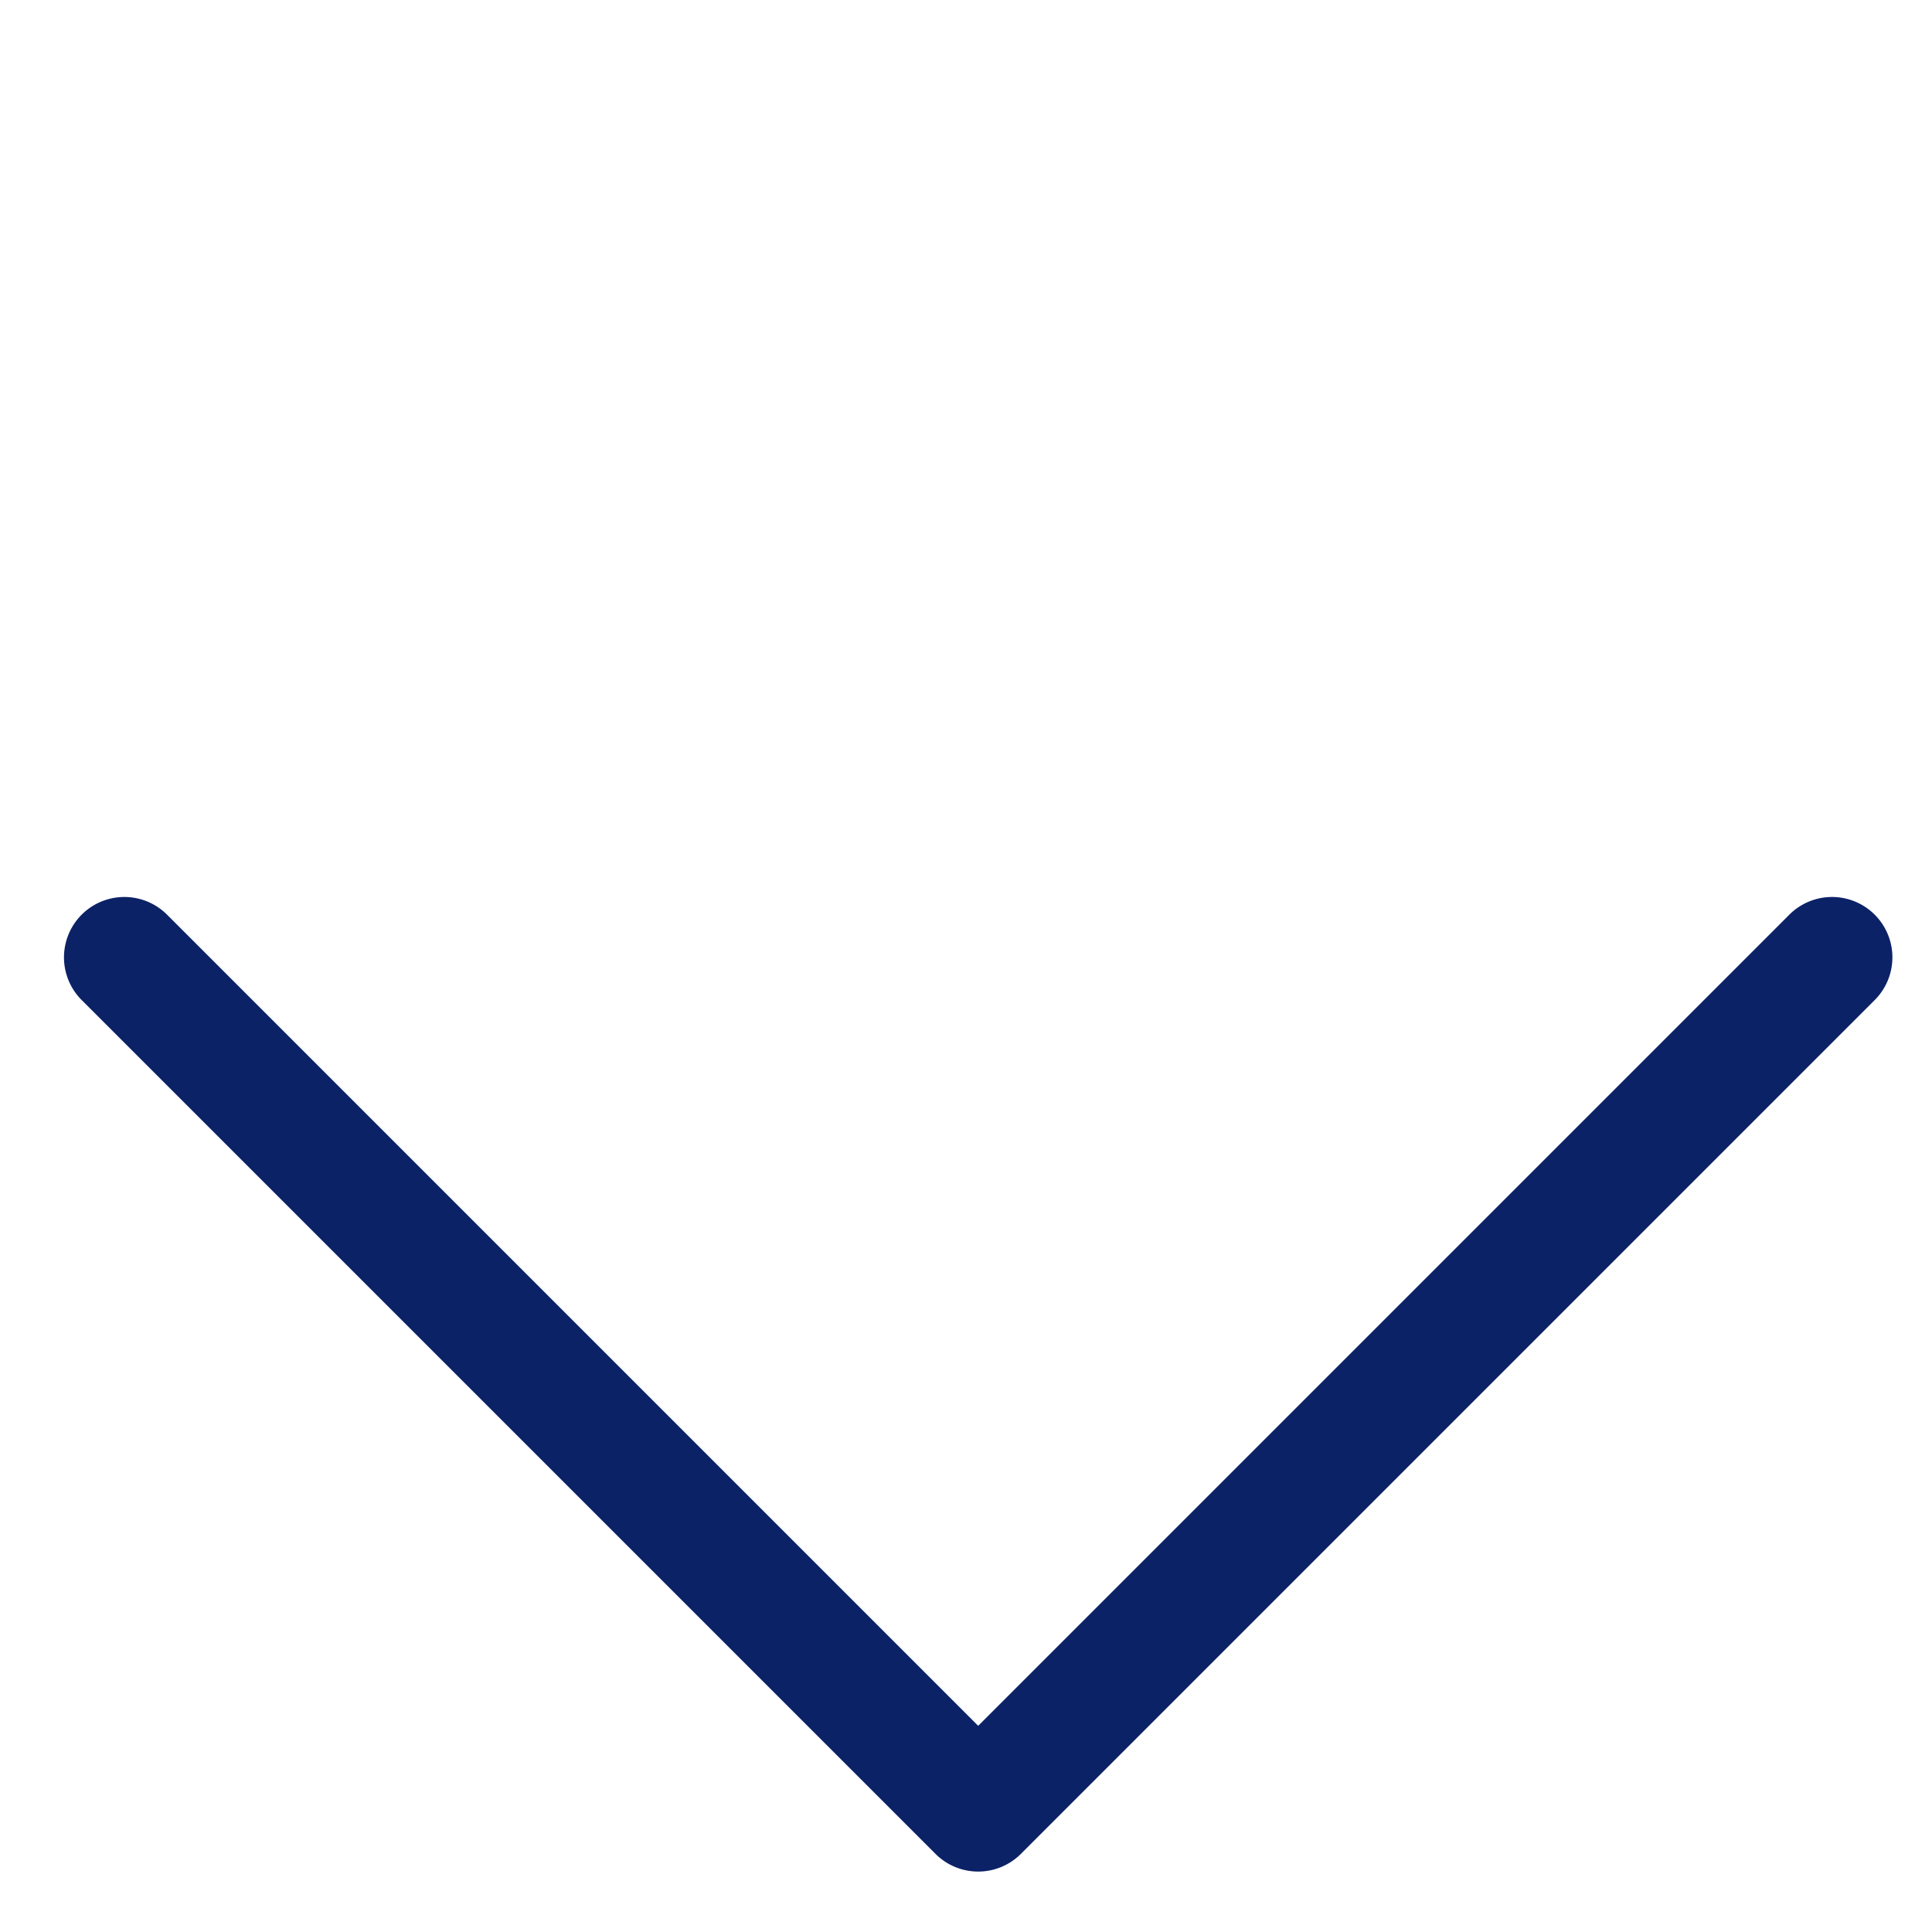 <svg width="16" height="16" viewBox="0 0 16 16" xmlns="http://www.w3.org/2000/svg" xmlns:xlink="http://www.w3.org/1999/xlink"><title>Rectangle 14</title><desc>Created using Figma</desc><use xlink:href="#a" transform="rotate(-135 7.157 5.822)" fill="#0C2267"/><defs><path id="a" d="M0 0v-.5a.5.5 0 0 0-.5.5H0zm10 .5a.5.5 0 0 0 0-1v1zM-.5 10a.5.5 0 0 0 1 0h-1zM0 .5h10v-1H0v1zM.5 10V0h-1v10h1z"/></defs></svg>